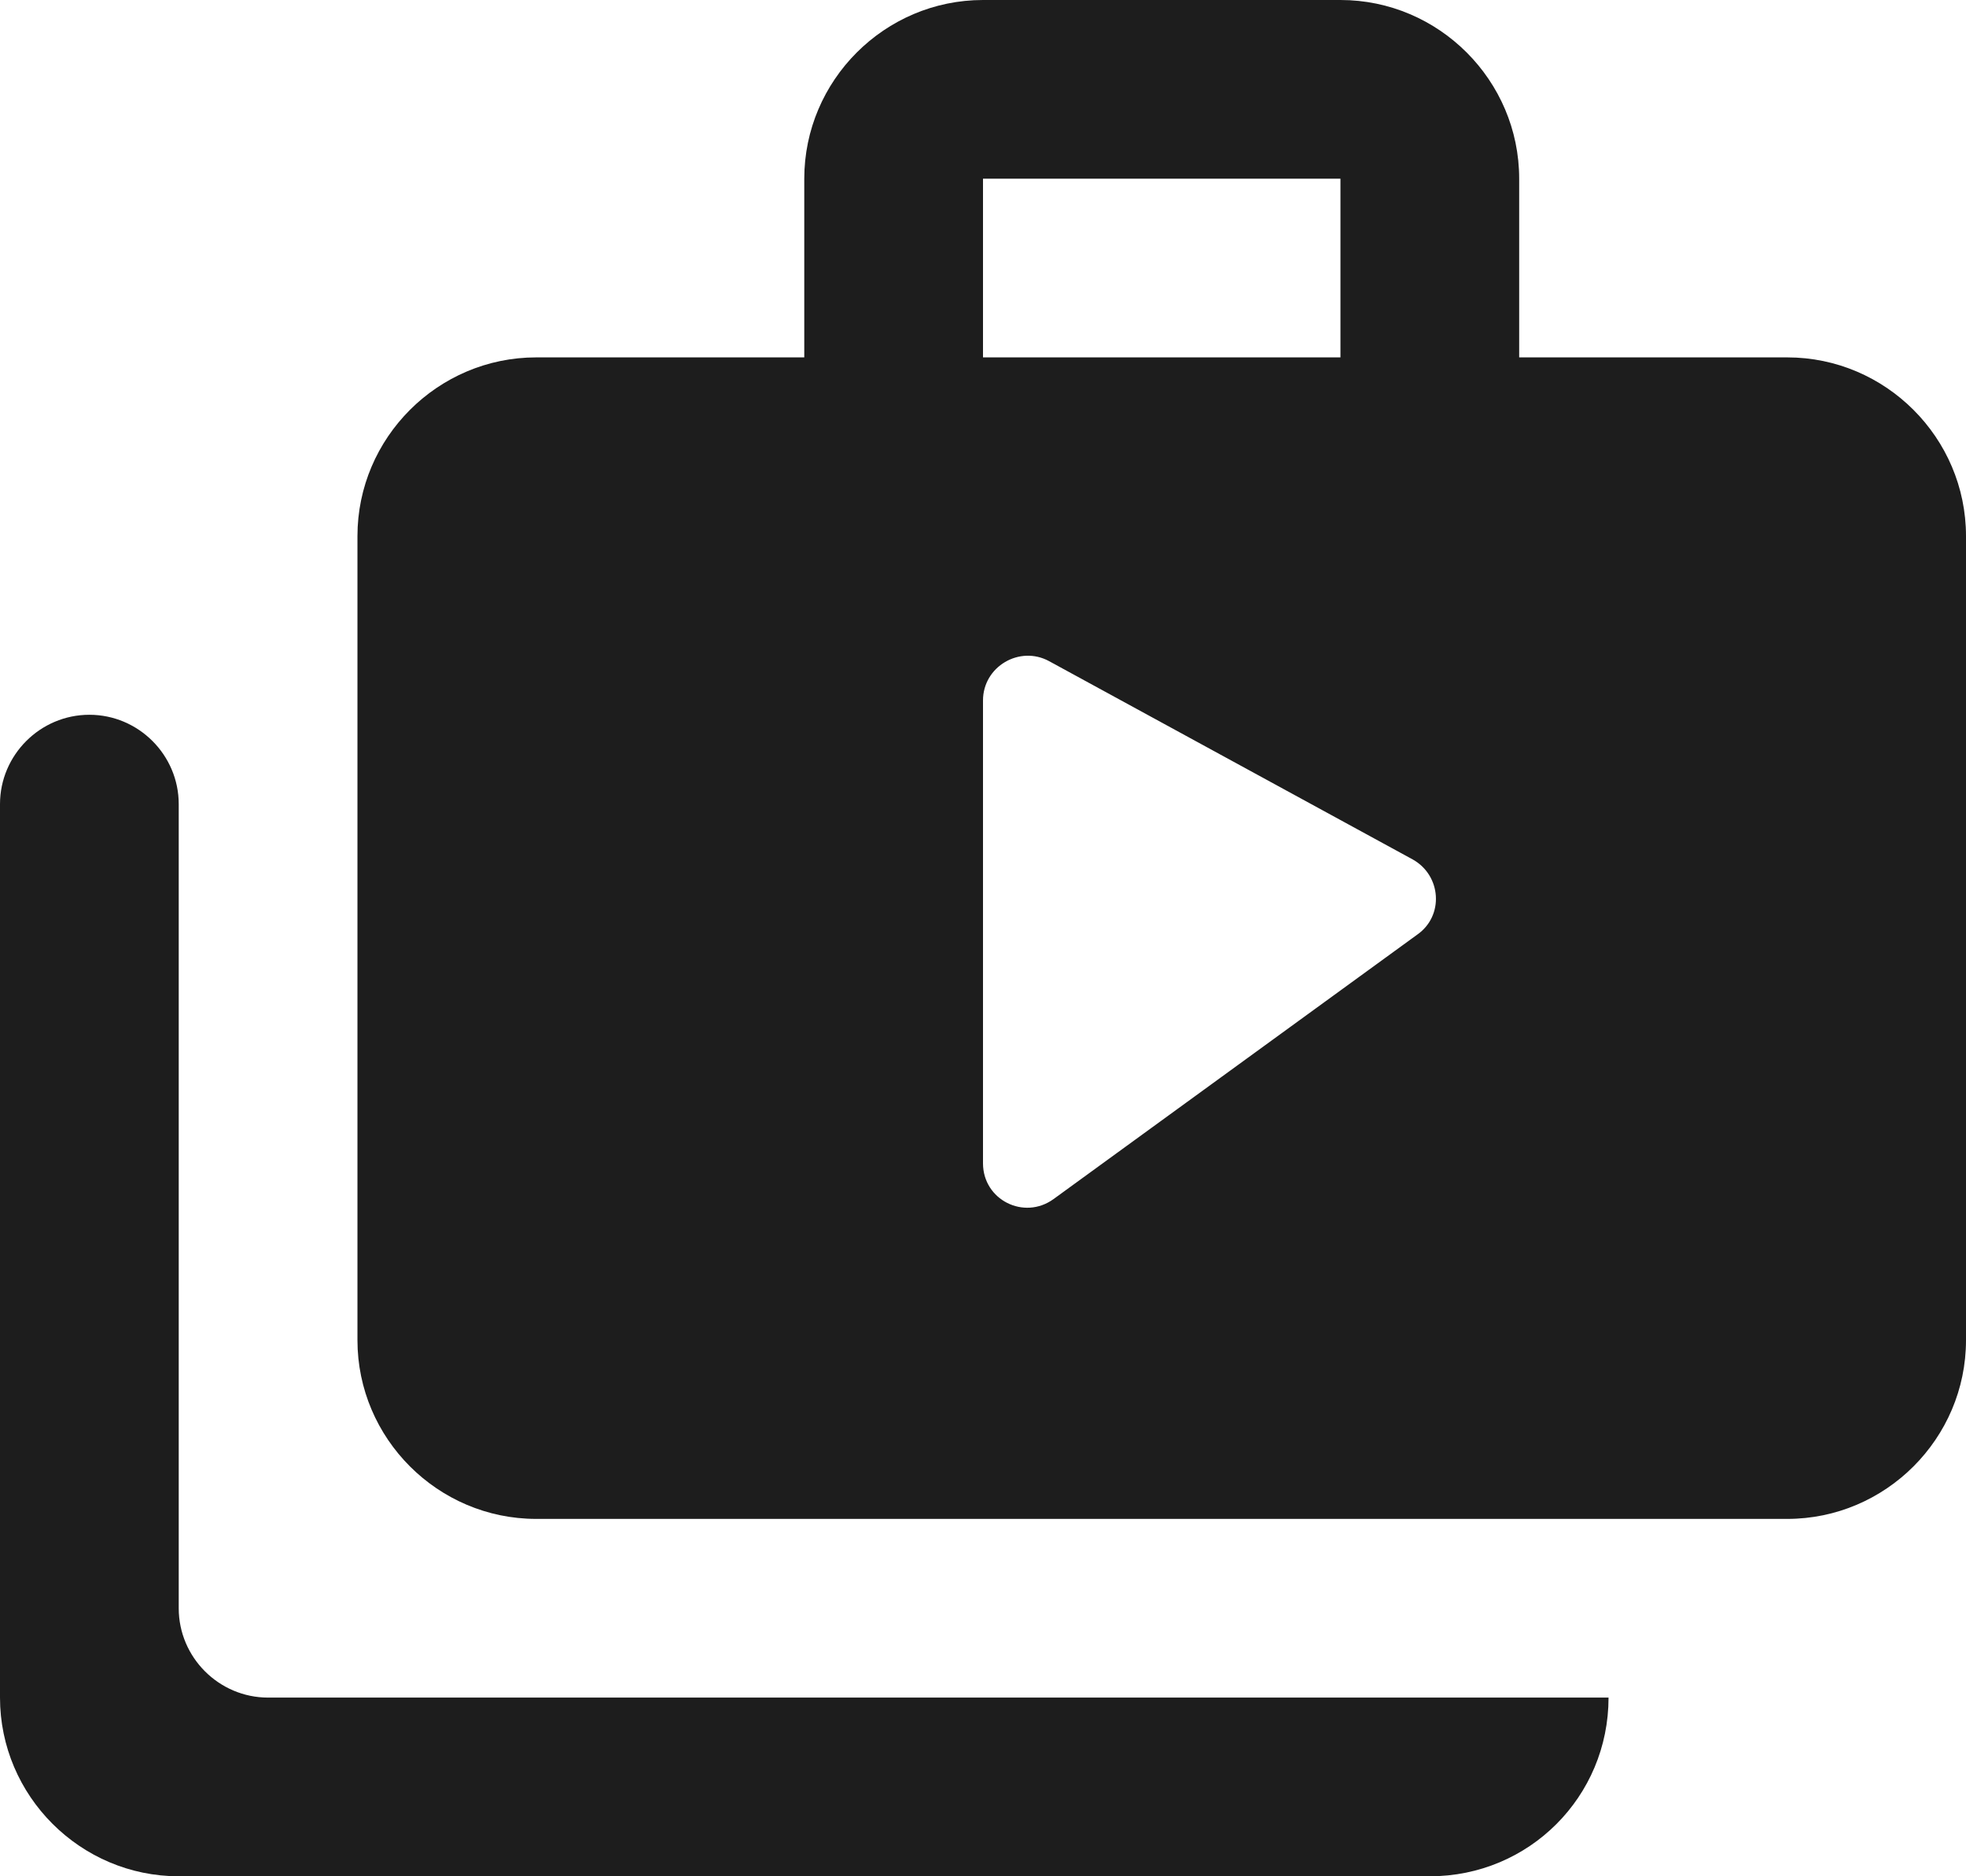 <?xml version="1.0" encoding="UTF-8"?>
<svg width="22px" height="21px" viewBox="0 0 22 21" version="1.1" xmlns="http://www.w3.org/2000/svg" xmlns:xlink="http://www.w3.org/1999/xlink">
    <!-- Generator: Sketch 52.5 (67469) - http://www.bohemiancoding.com/sketch -->
    <title>shop_two</title>
    <desc>Created with Sketch.</desc>
    <g id="Icons" stroke="none" stroke-width="1" fill="none" fill-rule="evenodd">
        <g id="Rounded" transform="translate(-746, -463)">
            <g id="Action" transform="translate(100, 100)">
                <g id="-Round-/-Action-/-shop_two" transform="translate(645, 362)">
                    <g>
                        <polygon id="Path" points="0 0 24 0 24 24 0 24"></polygon>
                        <path d="M2,9 C1.45,9 1,9.45 1,10 L1,20 C1,21.1 1.9,22 3,22 L17,22 C18.11,22 19,21.11 19,20 L4,20 C3.45,20 3,19.55 3,19 L3,10 C3,9.45 2.55,9 2,9 Z M18,5 L18,3 C18,1.9 17.1,1 16,1 L12,1 C10.9,1 10,1.9 10,3 L10,5 L7,5 C5.9,5 5,5.9 5,7 L5,16 C5,17.1 5.9,18 7,18 L21,18 C22.1,18 23,17.1 23,16 L23,7 C23,5.9 22.1,5 21,5 L18,5 Z M12,3 L16,3 L16,5 L12,5 L12,3 Z M12,14.02 L12,8.84 C12,8.46 12.41,8.22 12.74,8.4 L16.81,10.62 C17.13,10.8 17.16,11.25 16.86,11.46 L12.79,14.42 C12.46,14.66 12,14.43 12,14.02 Z" id="🔹Icon-Color" fill="#1D1D1D"></path>
                    </g>
                </g>
            </g>
        </g>
    </g>
</svg>